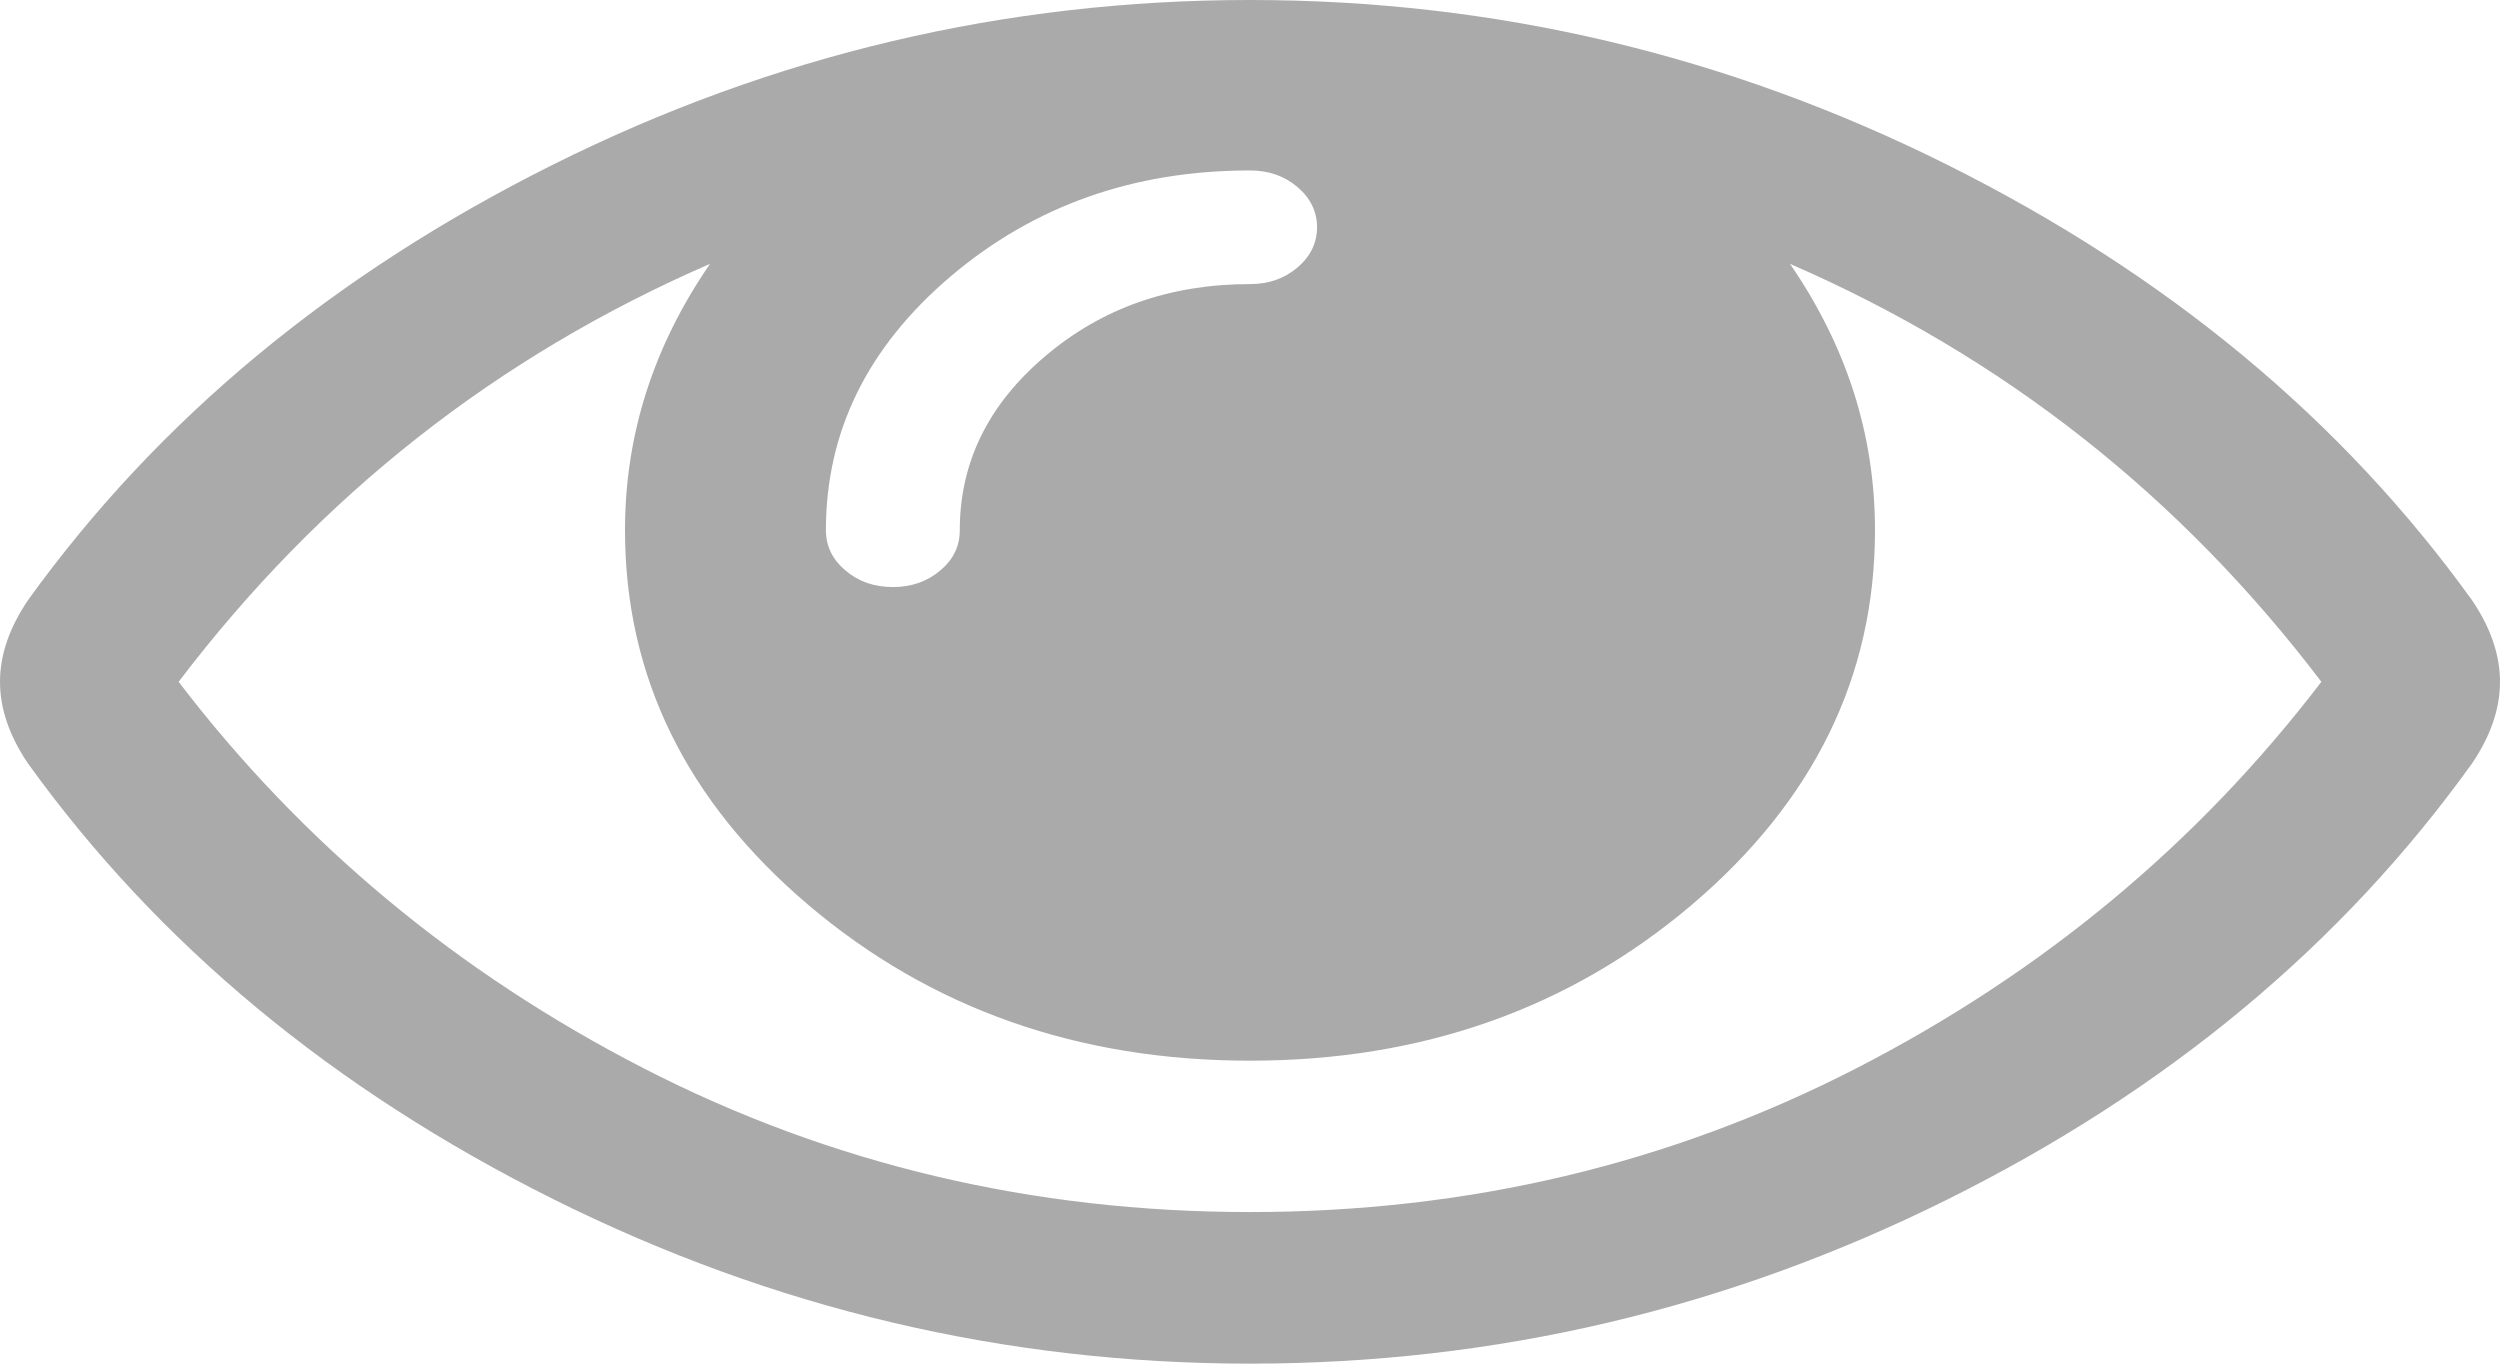 ﻿<?xml version="1.0" encoding="utf-8"?>
<svg version="1.1" xmlns:xlink="http://www.w3.org/1999/xlink" width="11px" height="6px" xmlns="http://www.w3.org/2000/svg">
  <g transform="matrix(1 0 0 1 -54 -91 )">
    <path d="M 8.167 4.701  C 8.988 4.279  9.67 3.712  10.214 3  C 9.592 2.181  8.813 1.568  7.876 1.161  C 8.125 1.523  8.25 1.913  8.25 2.333  C 8.25 2.976  7.981 3.525  7.443 3.982  C 6.905 4.438  6.257 4.667  5.5 4.667  C 4.743 4.667  4.095 4.438  3.557 3.982  C 3.019 3.525  2.75 2.976  2.75 2.333  C 2.75 1.913  2.875 1.523  3.124 1.161  C 2.187 1.568  1.408 2.181  0.786 3  C 1.33 3.712  2.012 4.279  2.833 4.701  C 3.653 5.122  4.542 5.333  5.5 5.333  C 6.458 5.333  7.347 5.122  8.167 4.701  Z M 5.709 1.177  C 5.766 1.128  5.795 1.069  5.795 1  C 5.795 0.931  5.766 0.872  5.709 0.823  C 5.651 0.774  5.582 0.75  5.5 0.75  C 4.988 0.75  4.55 0.905  4.183 1.216  C 3.817 1.527  3.634 1.899  3.634 2.333  C 3.634 2.403  3.663 2.462  3.72 2.51  C 3.777 2.559  3.847 2.583  3.929 2.583  C 4.01 2.583  4.08 2.559  4.137 2.51  C 4.195 2.462  4.223 2.403  4.223 2.333  C 4.223 2.035  4.348 1.78  4.598 1.568  C 4.847 1.356  5.148 1.25  5.5 1.25  C 5.582 1.25  5.651 1.226  5.709 1.177  Z M 10.877 2.641  C 10.959 2.762  11 2.882  11 3  C 11 3.118  10.959 3.238  10.877 3.359  C 10.304 4.158  9.534 4.798  8.566 5.279  C 7.598 5.76  6.576 6  5.5 6  C 4.424 6  3.402 5.759  2.434 5.276  C 1.466 4.793  0.696 4.155  0.123 3.359  C 0.041 3.238  0 3.118  0 3  C 0 2.882  0.041 2.762  0.123 2.641  C 0.696 1.845  1.466 1.207  2.434 0.724  C 3.402 0.241  4.424 0  5.5 0  C 6.576 0  7.598 0.241  8.566 0.724  C 9.534 1.207  10.304 1.845  10.877 2.641  Z " fill-rule="nonzero" fill="#aaaaaa" stroke="none" transform="matrix(1 0 0 1 54 91 )" />
  </g>
</svg>